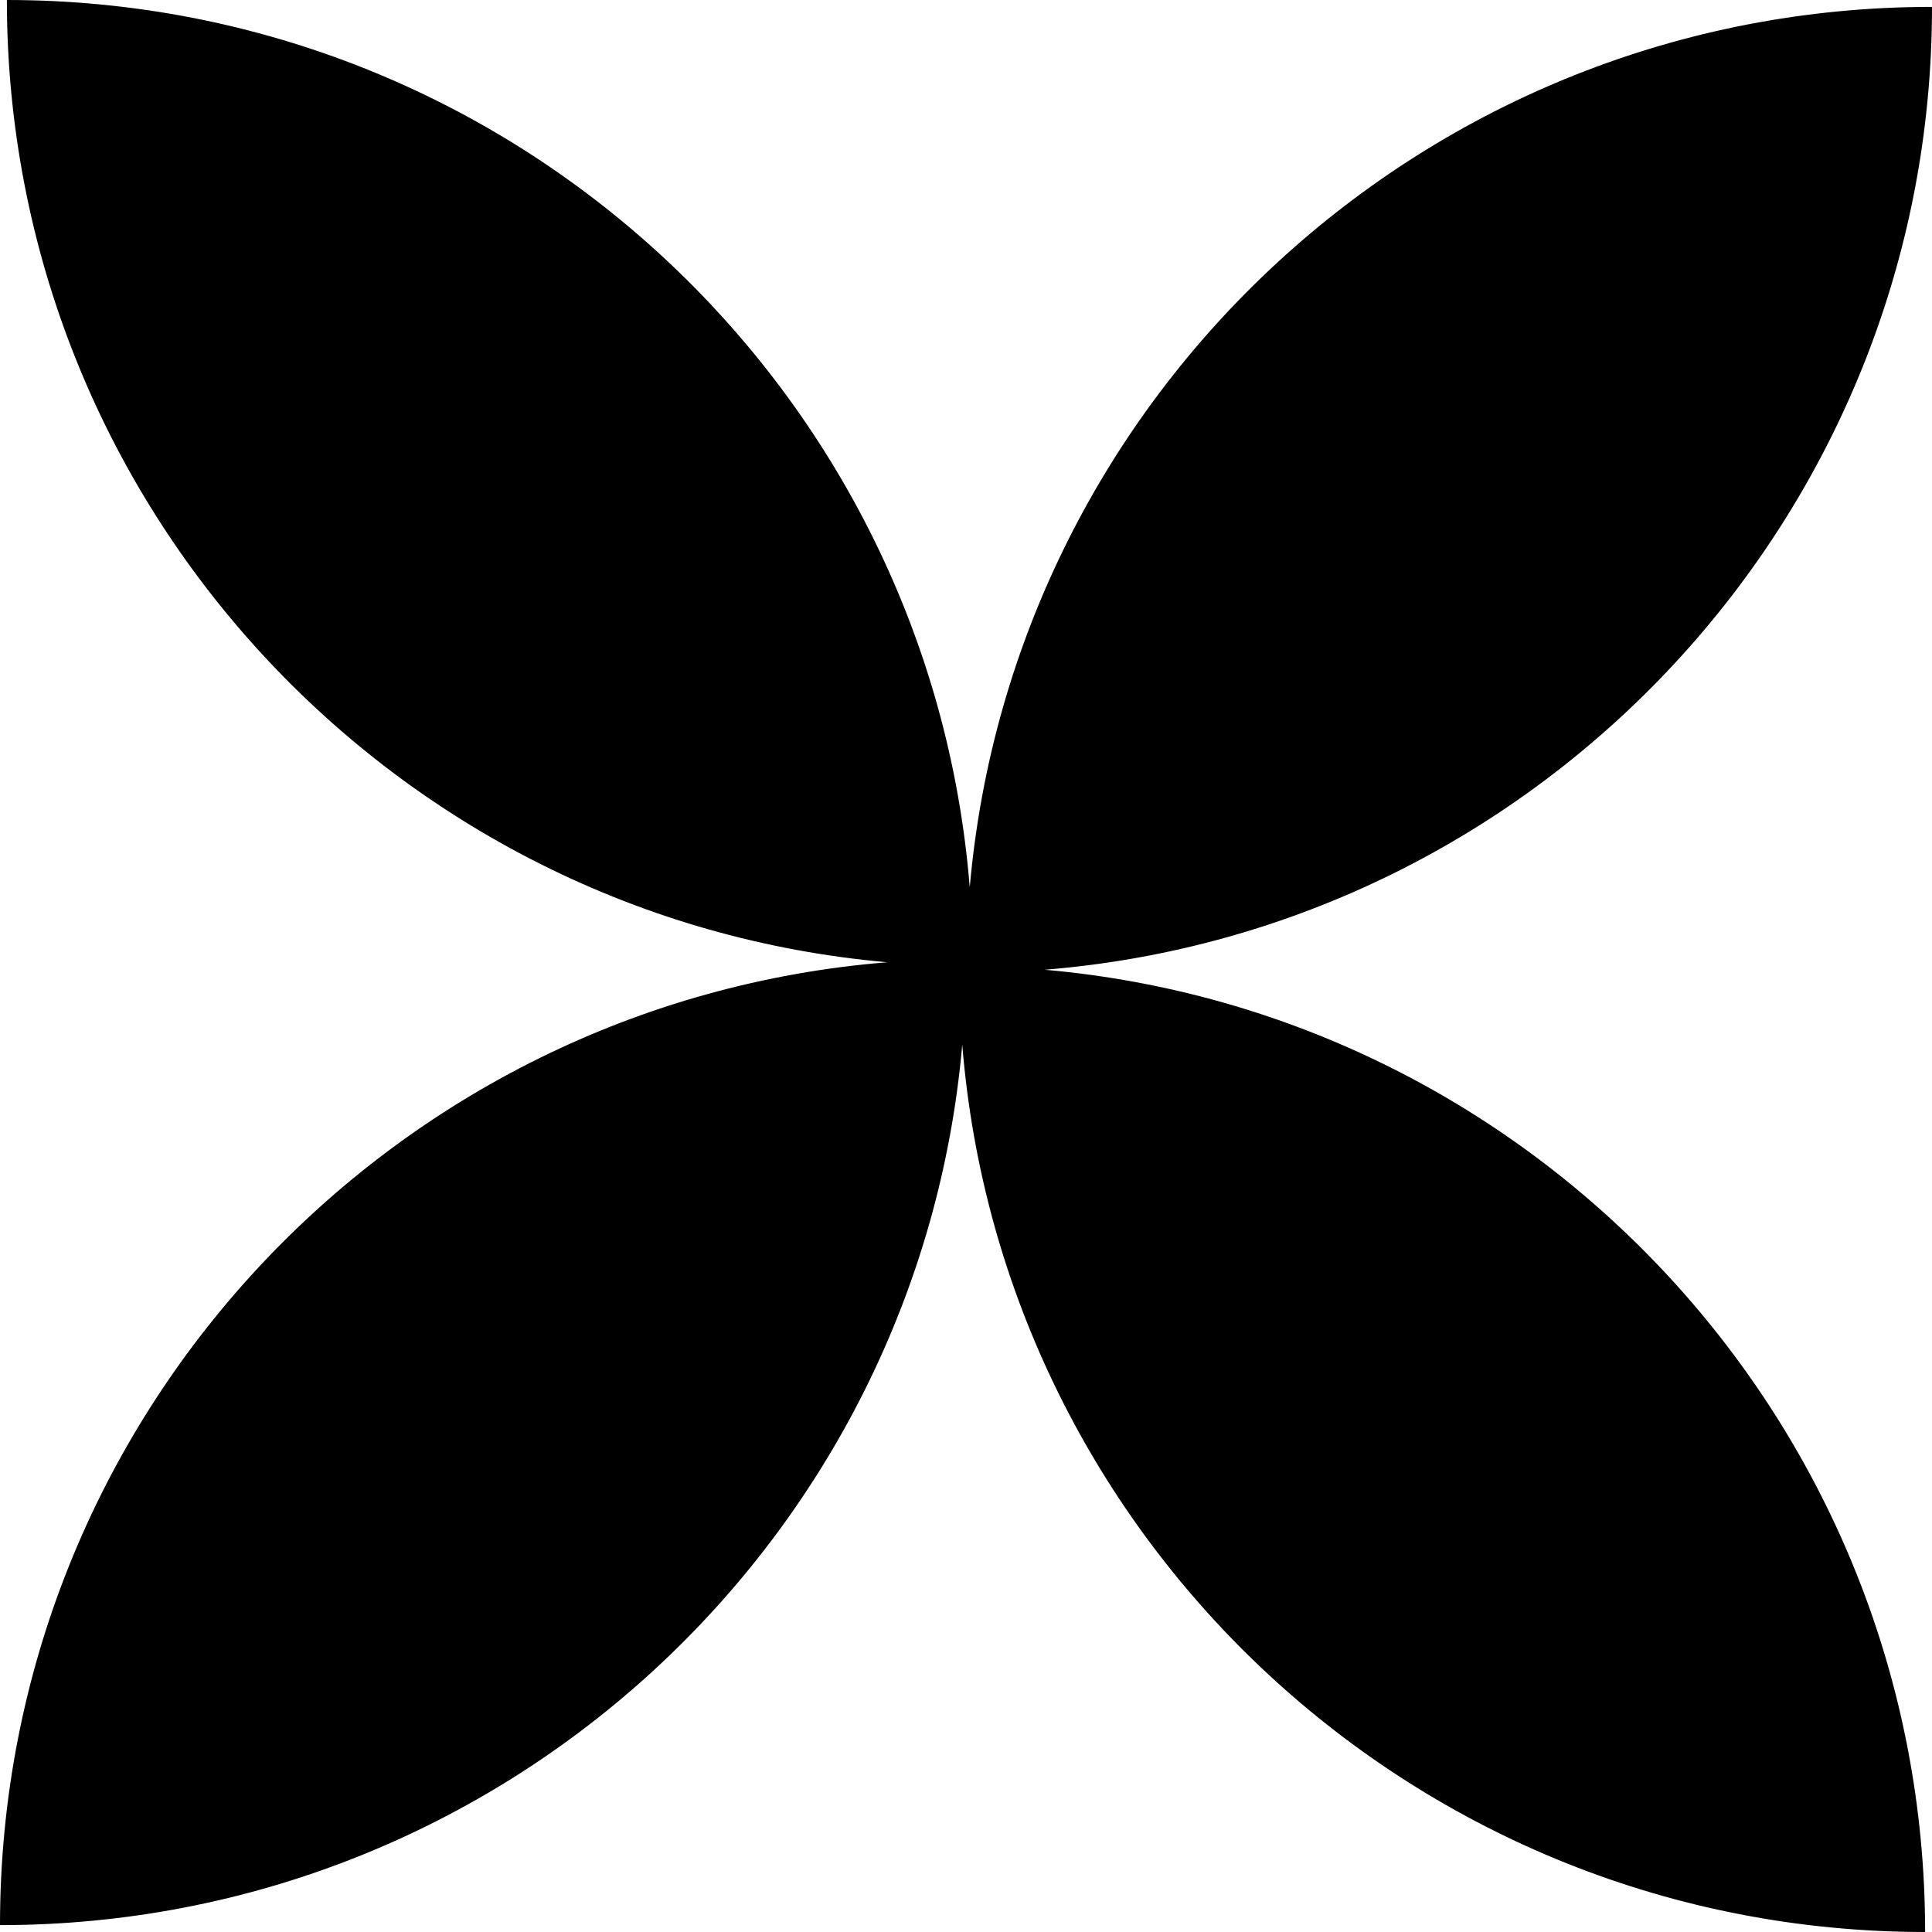 <svg width="32" height="32" viewBox="0 0 32 32" fill="none" xmlns="http://www.w3.org/2000/svg">
<g clip-path="url(#clip0_212_628)">
<path fill-rule="evenodd" clip-rule="evenodd" d="M16.062 14.697C15.399 6.47 8.512 0 0.114 0C0.114 8.359 6.524 15.22 14.697 15.938C6.47 16.601 3.67075e-07 23.488 0 31.886C8.359 31.886 15.22 25.476 15.938 17.303C16.601 25.53 23.488 32 31.886 32C31.886 23.641 25.476 16.779 17.303 16.062C25.53 15.399 32 8.512 32 0.114C23.641 0.114 16.779 6.524 16.062 14.697ZM16 16C16 16 16 16 16 16L16 16C16 16 16 16 16 16C16 16 16 16 16 16Z" fill="currentColor"/>
</g>
<defs>
<clipPath id="clip0_212_628">
<rect width="32" height="32" fill="white"/>
</clipPath>
</defs>
</svg>
